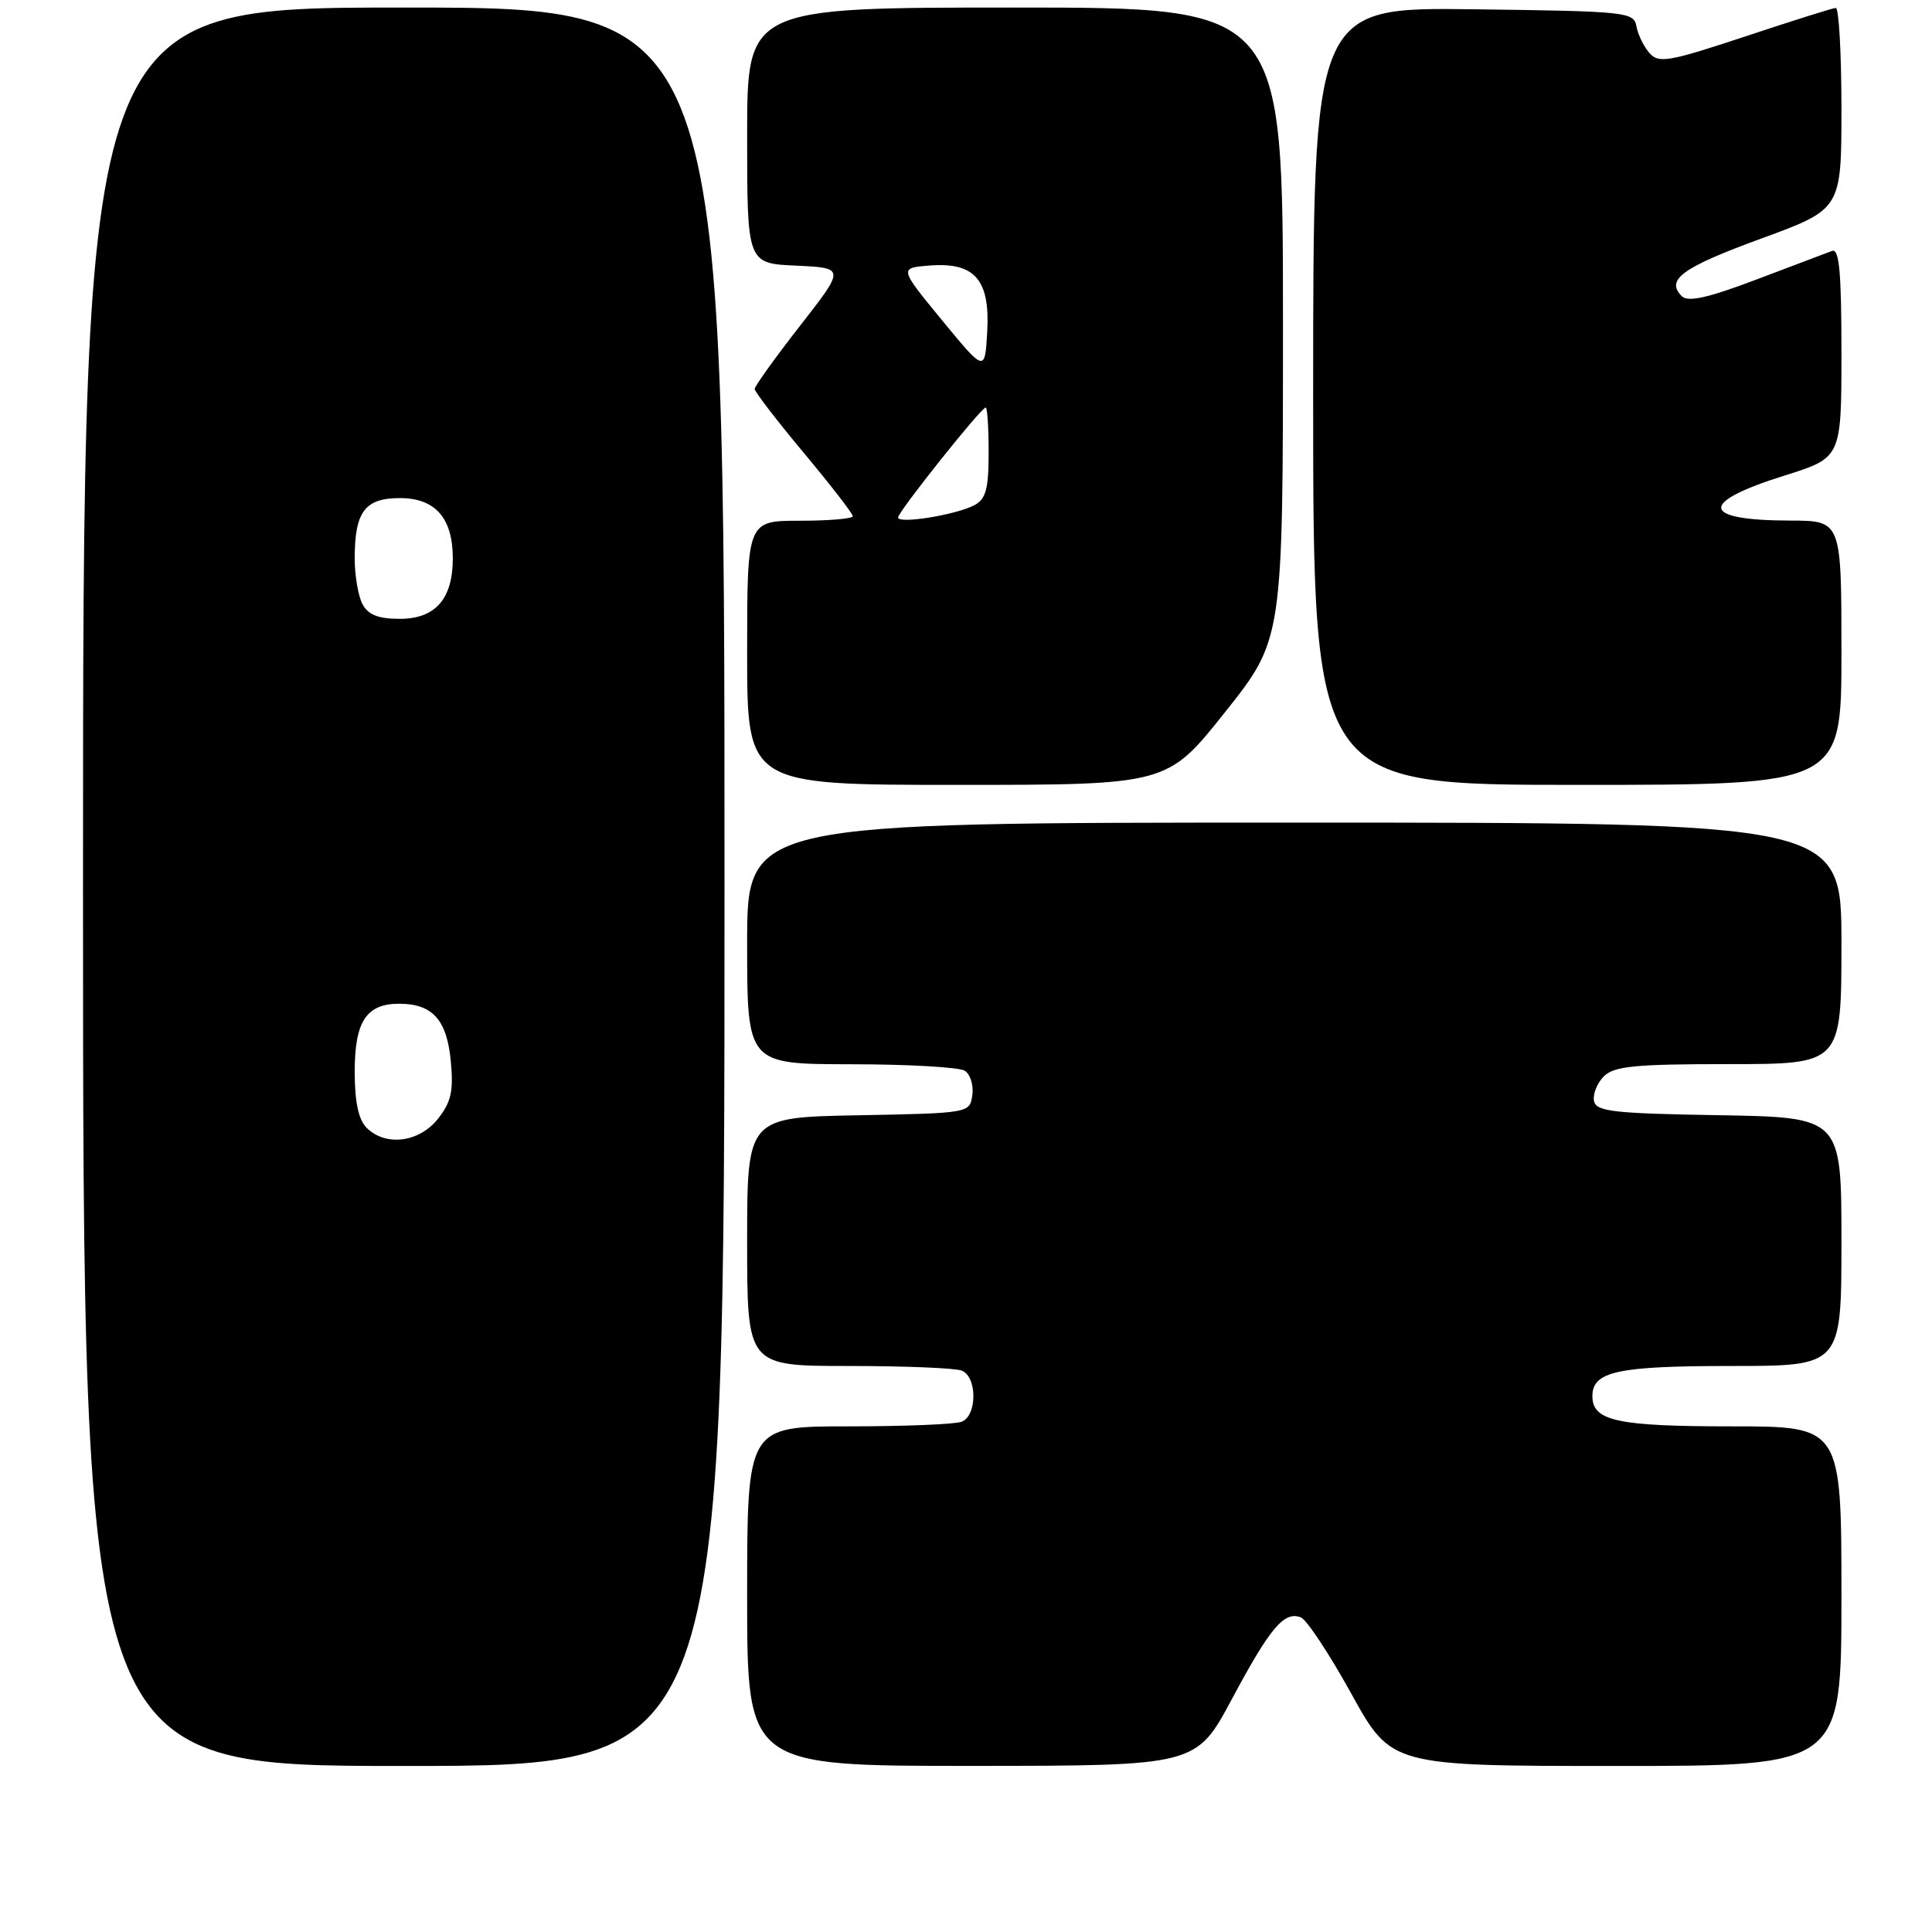 <?xml version="1.0" encoding="UTF-8" standalone="no"?>
<!DOCTYPE svg PUBLIC "-//W3C//DTD SVG 1.1//EN" "http://www.w3.org/Graphics/SVG/1.1/DTD/svg11.dtd" >
<svg xmlns="http://www.w3.org/2000/svg" xmlns:xlink="http://www.w3.org/1999/xlink" version="1.1" viewBox="0 0 256 256">
 <g >
 <path fill="currentColor"
d=" M 96.00 117.50 C 96.00 1.00 96.00 1.00 53.50 1.00 C 11.00 1.00 11.00 1.00 11.00 117.50 C 11.00 234.00 11.00 234.00 53.50 234.00 C 96.00 234.00 96.00 234.00 96.00 117.50 Z  M 163.24 225.12 C 168.31 215.65 170.15 213.46 172.37 214.31 C 173.14 214.61 176.15 219.16 179.06 224.43 C 184.35 234.00 184.35 234.00 214.18 234.00 C 244.00 234.00 244.00 234.00 244.00 211.50 C 244.00 189.00 244.00 189.00 229.43 189.00 C 214.30 189.00 211.00 188.28 211.00 185.00 C 211.00 181.72 214.30 181.00 229.43 181.00 C 244.00 181.00 244.00 181.00 244.00 164.52 C 244.00 148.05 244.00 148.05 227.76 147.77 C 213.69 147.54 211.48 147.28 211.21 145.87 C 211.04 144.98 211.63 143.51 212.52 142.62 C 213.87 141.27 216.64 141.00 229.07 141.00 C 244.00 141.00 244.00 141.00 244.00 125.00 C 244.00 109.00 244.00 109.00 171.50 109.00 C 99.00 109.00 99.00 109.00 99.00 125.00 C 99.00 141.00 99.00 141.00 112.75 141.02 C 120.31 141.02 127.10 141.41 127.84 141.88 C 128.57 142.34 129.02 143.80 128.84 145.11 C 128.50 147.49 128.45 147.50 113.75 147.78 C 99.00 148.05 99.00 148.05 99.00 164.53 C 99.00 181.00 99.00 181.00 112.42 181.00 C 119.80 181.00 126.55 181.27 127.42 181.61 C 129.50 182.41 129.50 187.59 127.42 188.39 C 126.55 188.73 119.80 189.00 112.42 189.00 C 99.00 189.00 99.00 189.00 99.00 211.50 C 99.00 234.00 99.00 234.00 128.75 233.99 C 158.50 233.98 158.50 233.98 163.24 225.12 Z  M 162.33 94.36 C 170.00 84.71 170.00 84.71 170.00 42.86 C 170.00 1.00 170.00 1.00 134.50 1.00 C 99.00 1.00 99.00 1.00 99.00 17.95 C 99.00 34.91 99.00 34.91 105.50 35.20 C 111.99 35.50 111.99 35.50 106.00 43.18 C 102.70 47.41 100.00 51.17 100.00 51.54 C 100.00 51.91 102.92 55.71 106.50 60.00 C 110.08 64.29 113.00 68.06 113.00 68.40 C 113.00 68.73 109.85 69.00 106.00 69.00 C 99.00 69.00 99.00 69.00 99.00 86.50 C 99.00 104.00 99.00 104.00 126.83 104.00 C 154.66 104.00 154.66 104.00 162.33 94.36 Z  M 244.00 86.50 C 244.00 69.00 244.00 69.00 237.25 68.98 C 225.31 68.96 224.99 66.61 236.44 63.02 C 244.00 60.65 244.00 60.65 244.00 46.72 C 244.00 35.99 243.71 32.89 242.75 33.25 C 242.06 33.51 237.55 35.21 232.73 37.04 C 226.29 39.48 223.66 40.06 222.85 39.25 C 220.66 37.06 222.89 35.45 233.37 31.61 C 244.00 27.72 244.00 27.72 244.00 14.36 C 244.00 7.01 243.66 1.02 243.25 1.05 C 242.84 1.07 237.42 2.78 231.22 4.84 C 221.14 8.18 219.78 8.42 218.57 7.04 C 217.82 6.19 217.04 4.60 216.84 3.50 C 216.49 1.58 215.58 1.49 195.24 1.23 C 174.00 0.96 174.00 0.96 174.00 52.48 C 174.00 104.00 174.00 104.00 209.00 104.00 C 244.00 104.00 244.00 104.00 244.00 86.50 Z  M 48.57 149.43 C 47.50 148.36 47.00 145.99 47.00 142.00 C 47.00 135.36 48.54 133.00 52.88 133.00 C 57.30 133.00 59.21 135.11 59.73 140.58 C 60.11 144.57 59.79 146.02 58.03 148.25 C 55.54 151.39 51.09 151.95 48.57 149.43 Z  M 48.04 80.07 C 47.47 79.00 47.00 76.27 47.00 74.00 C 47.00 67.81 48.35 66.00 52.98 66.00 C 57.68 66.00 60.00 68.64 60.00 74.00 C 60.00 79.36 57.68 82.00 52.98 82.00 C 50.14 82.00 48.79 81.47 48.04 80.07 Z  M 119.00 68.57 C 119.00 67.81 130.01 54.00 130.61 54.00 C 130.83 54.00 131.00 56.68 131.00 59.96 C 131.00 64.77 130.64 66.12 129.13 66.93 C 126.72 68.22 119.00 69.47 119.00 68.57 Z  M 124.81 42.42 C 119.13 35.50 119.13 35.50 123.22 35.18 C 129.18 34.73 131.21 37.08 130.81 44.00 C 130.50 49.33 130.50 49.33 124.81 42.42 Z "/>
</g>
</svg>